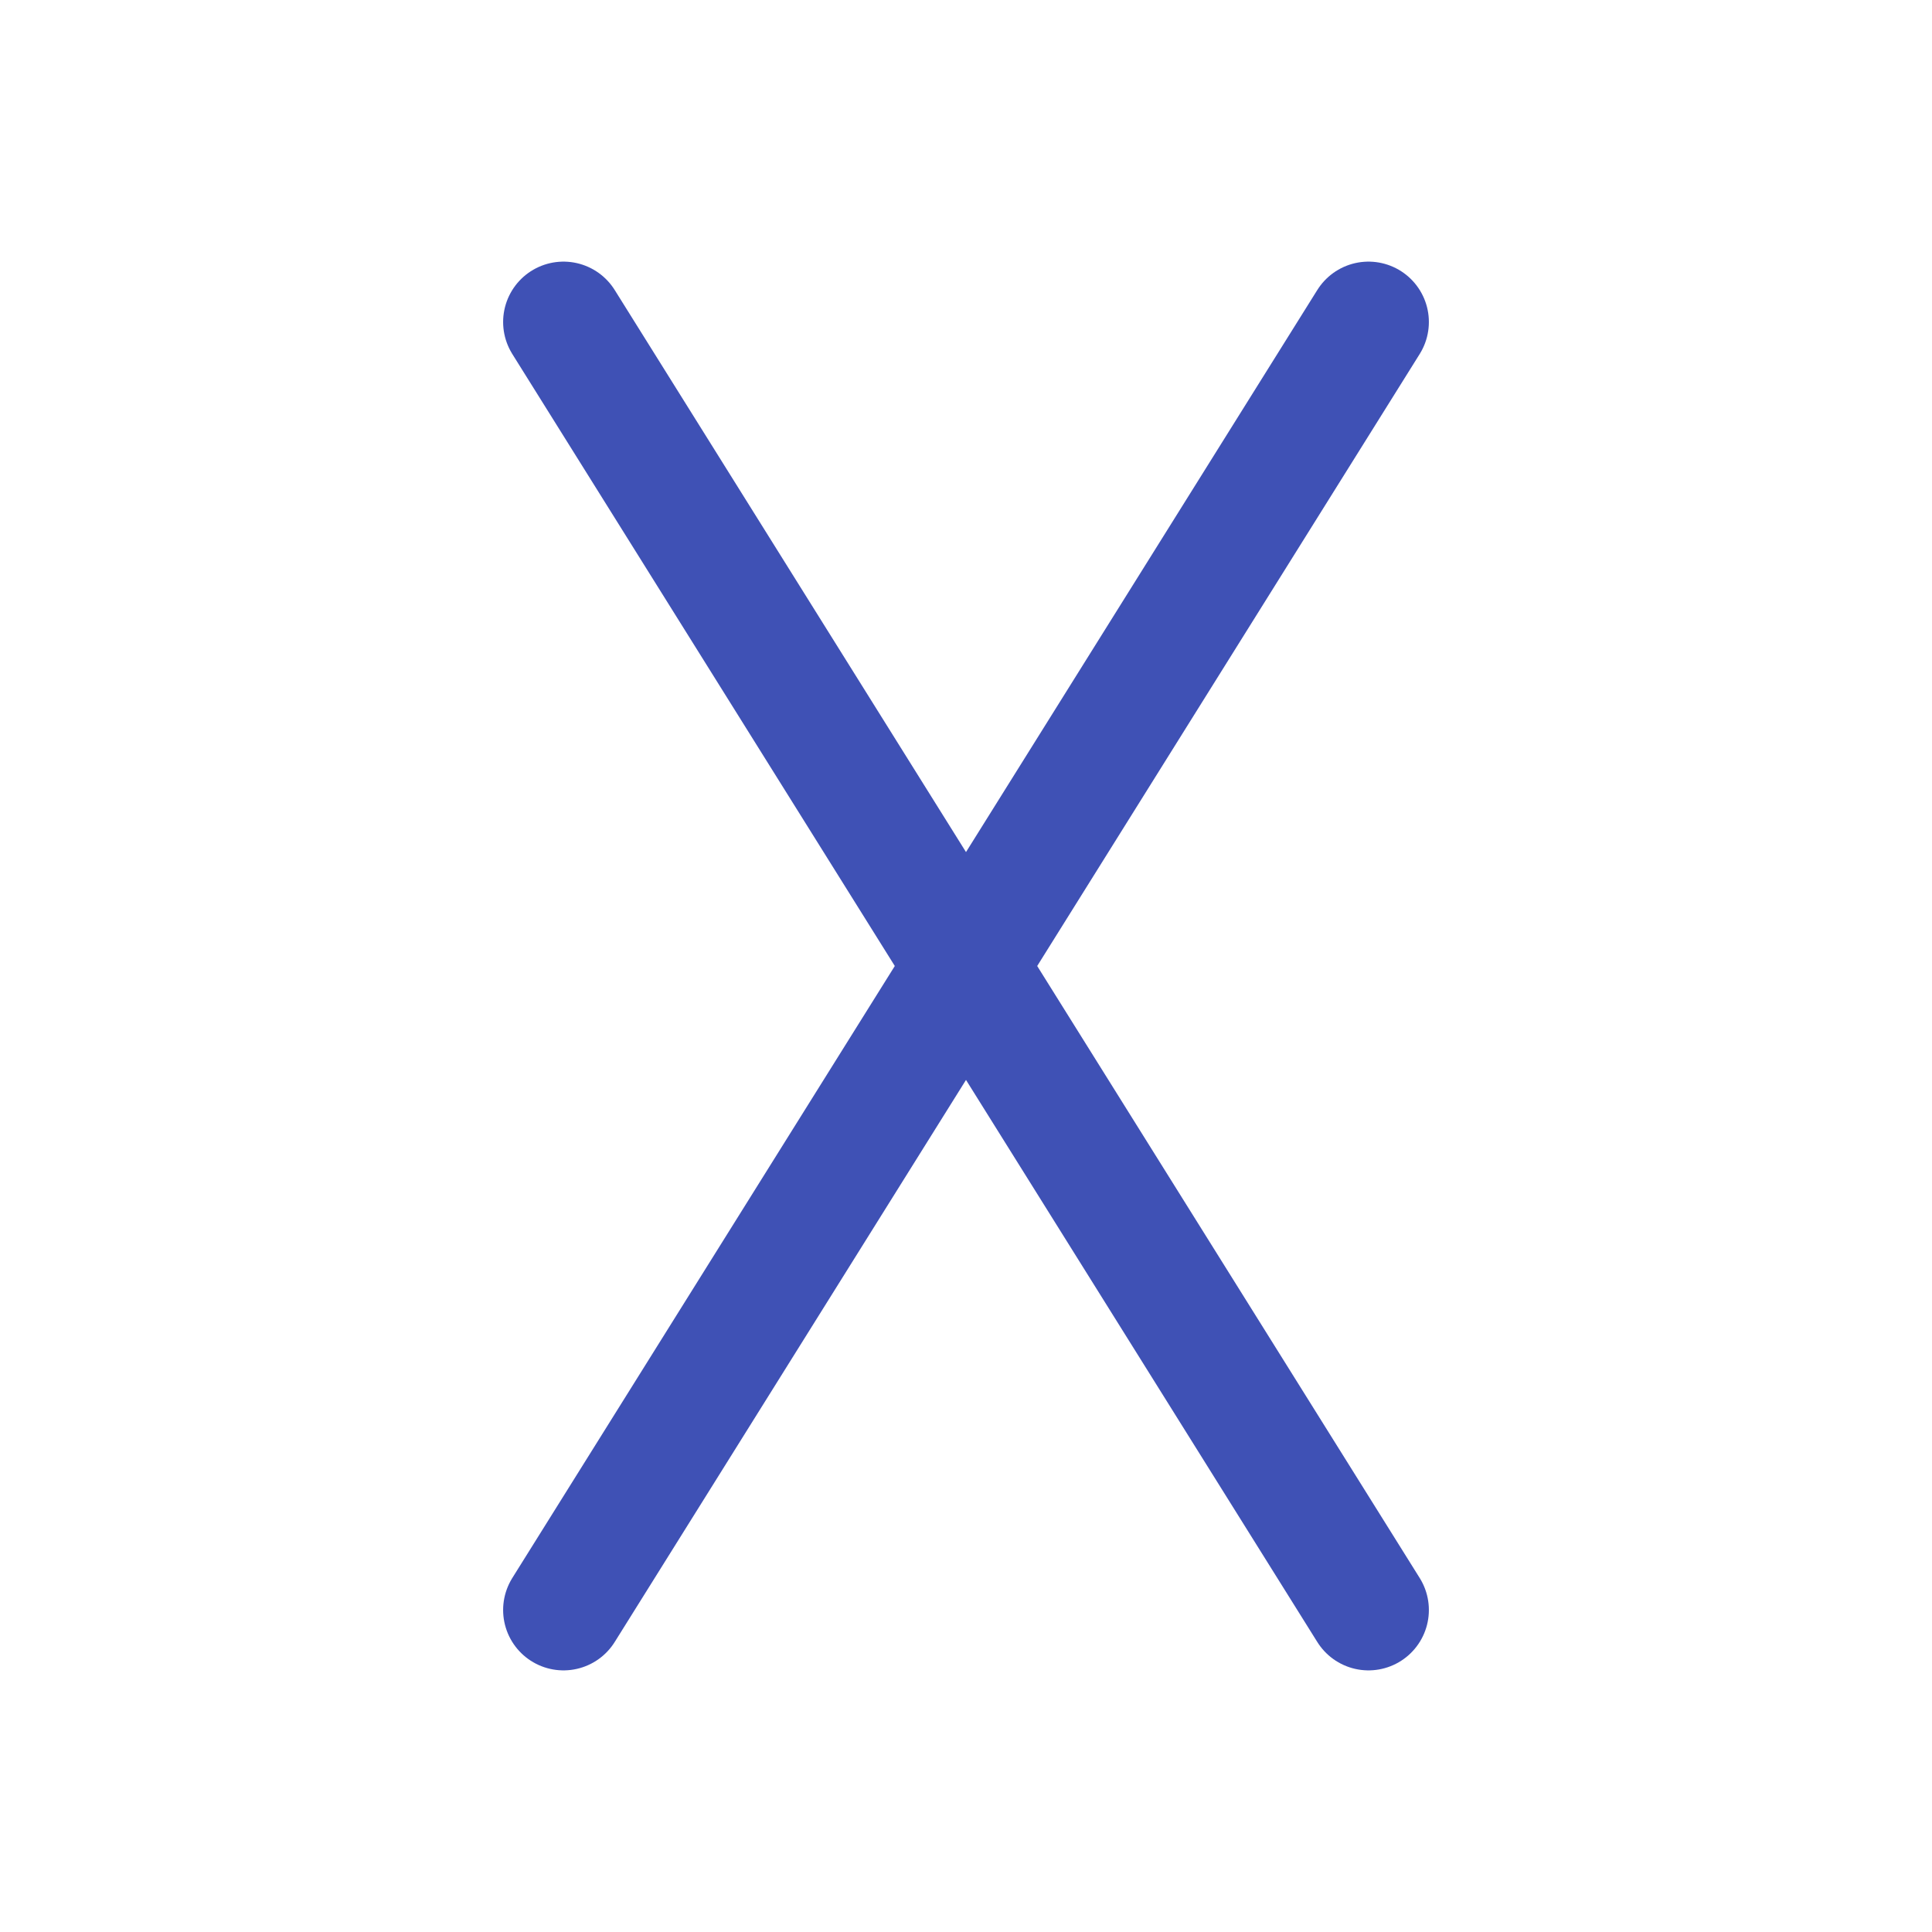 <svg xmlns="http://www.w3.org/2000/svg" class="icon icon-tabler icon-tabler-letter-x" width="44" height="44" viewBox="0 0 24 24" stroke-width="1.5" stroke="#3F51B5" fill="none" stroke-linecap="round" stroke-linejoin="round">
  <path stroke="none" d="M0 0h24v24H0z" fill="none"/>
  <line x1="7" y1="4" x2="17" y2="20" />
  <line x1="17" y1="4" x2="7" y2="20" />
</svg>